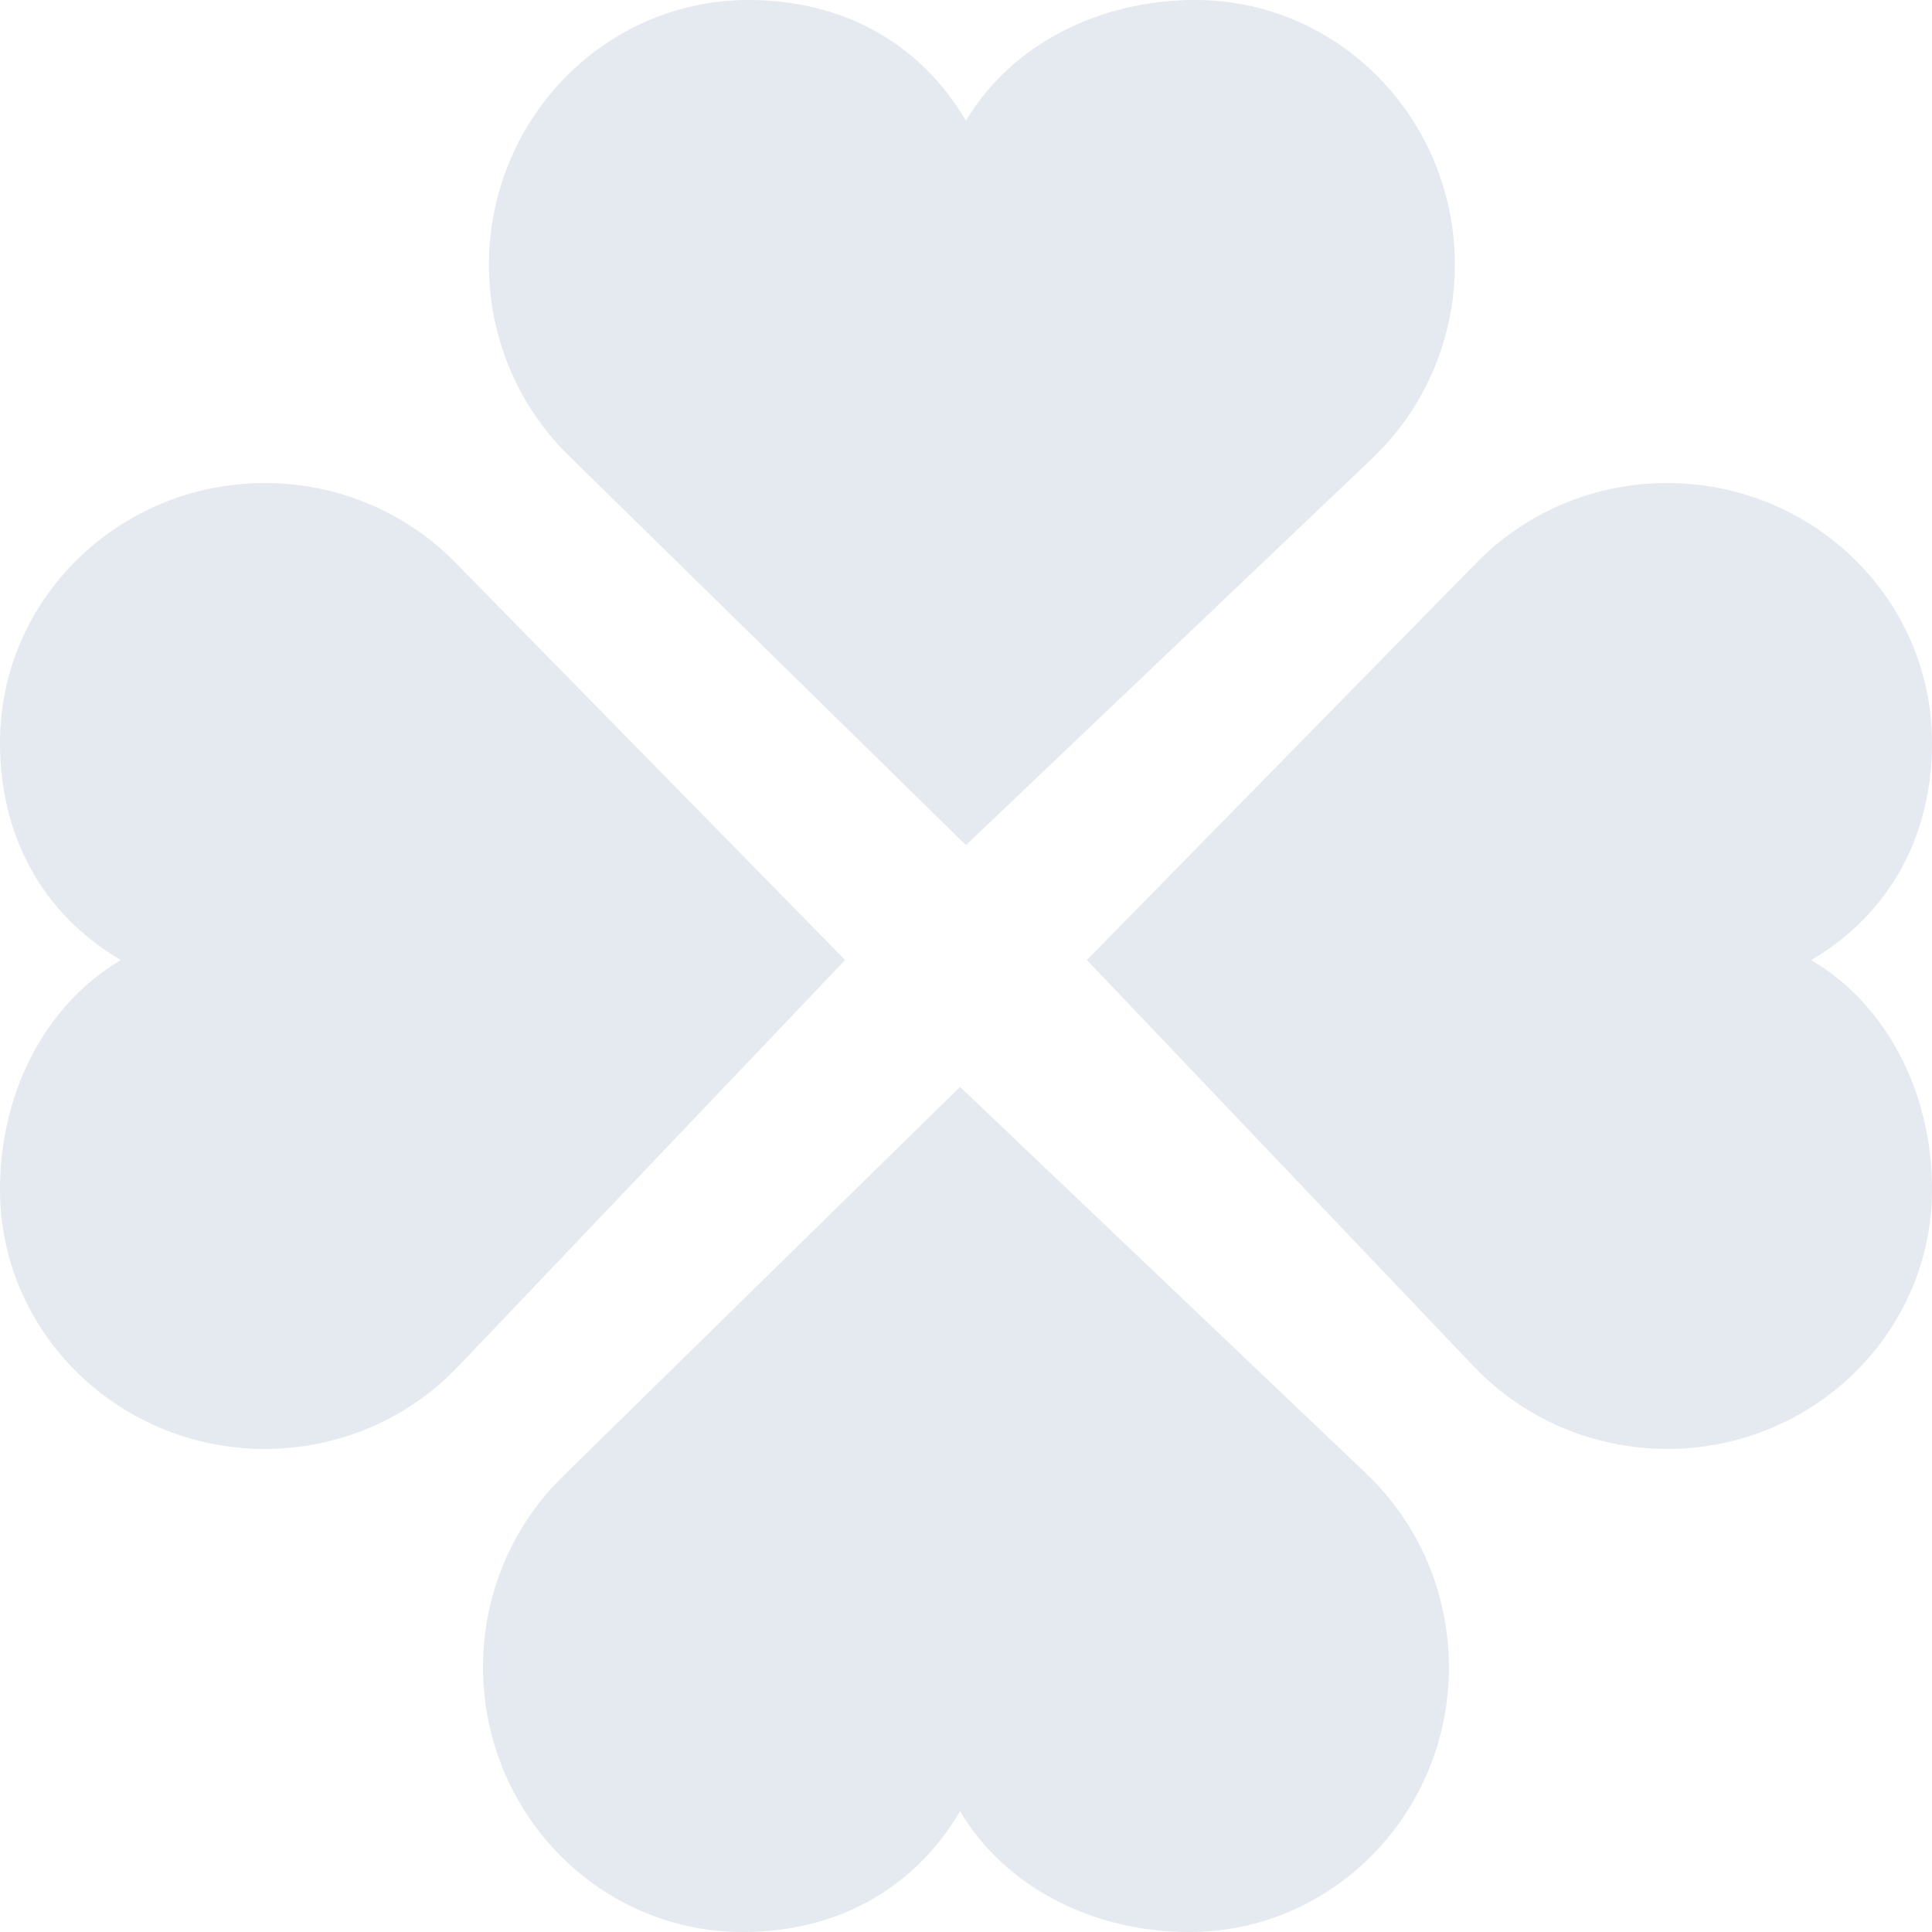 <?xml version="1.0" encoding="UTF-8"?>
<svg version="1.1" viewBox="0 0 16 16" xmlns="http://www.w3.org/2000/svg">
<path d="m12.049 2.193c-0.002-1.213-0.966-2.196-2.154-2.193-0.783 0-1.518 0.363-1.895 1-0.39-0.661-1.041-1-1.797-1-1.188-0.002-2.152 0.98-2.154 2.193-3.344e-4 0.606 0.246 1.185 0.68 1.598h-5.715e-4l3.271 3.208 3.37-3.208h-0.001c0.434-0.413 0.68-0.992 0.68-1.598" style="fill:#e5e9f0;stroke-width:.578"/>
<path d="m12 13.807c-0.002 1.213-0.966 2.196-2.154 2.193-0.783 0-1.518-0.363-1.895-1-0.39 0.661-1.041 1-1.797 1-1.188 0.002-2.152-0.98-2.154-2.193-3.344e-4 -0.606 0.246-1.185 0.68-1.598h-5.715e-4l3.271-3.208 3.37 3.208h-0.001c0.434 0.413 0.68 0.992 0.68 1.598" style="fill:#e5e9f0;stroke-width:.578"/>
<path d="m13.807 12c1.213-0.002 2.196-0.966 2.193-2.154 0-0.783-0.363-1.518-1-1.895 0.661-0.39 1-1.041 1-1.797 0.002-1.188-0.98-2.152-2.193-2.154-0.606-3.344e-4 -1.185 0.246-1.598 0.68v-5.715e-4l-3.208 3.271 3.208 3.37v-0.001c0.413 0.434 0.992 0.68 1.598 0.68" style="fill:#e5e9f0;stroke-width:.578"/>
<path d="m2.193 12c-1.213-0.002-2.196-0.966-2.193-2.154 0-0.783 0.363-1.518 1-1.895-0.661-0.39-1-1.041-1-1.797-0.002-1.188 0.98-2.152 2.193-2.154 0.606-3.344e-4 1.185 0.246 1.598 0.68v-5.715e-4l3.208 3.271-3.208 3.37v-0.001c-0.413 0.434-0.992 0.68-1.598 0.68" style="fill:#e5e9f0;stroke-width:.578"/>
</svg>
